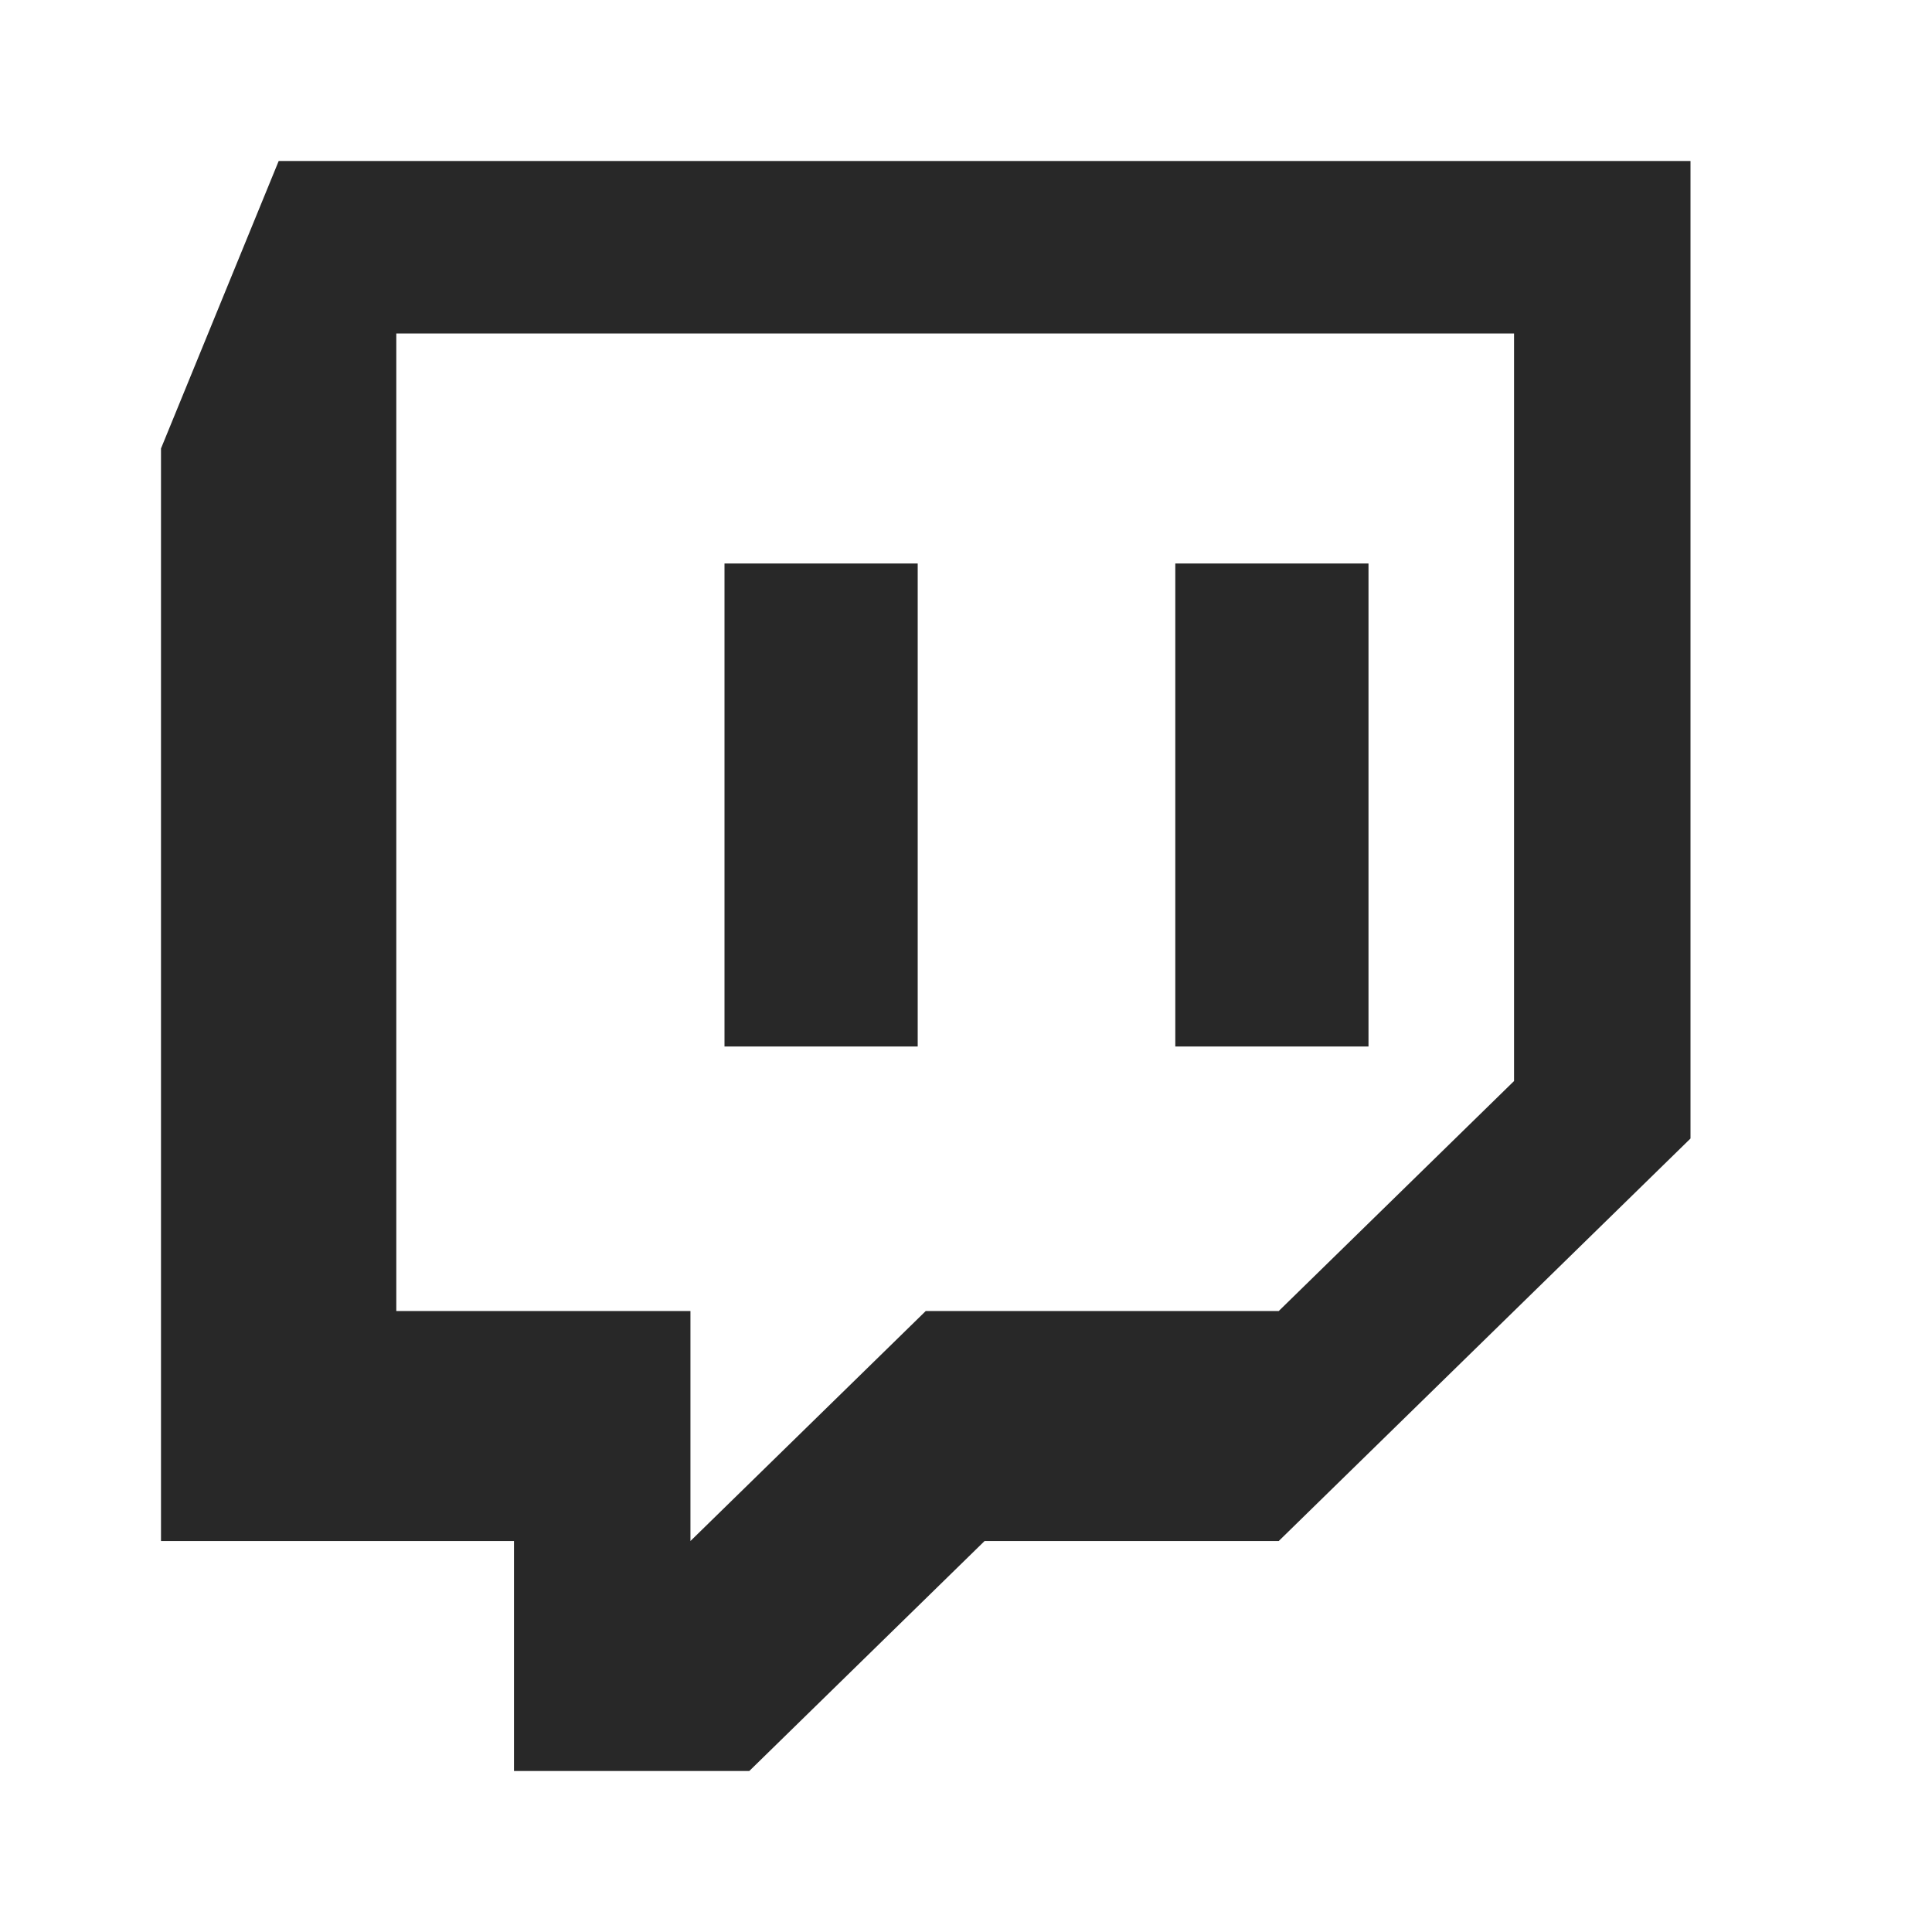 <svg width="24" height="24" viewBox="0 0 24 24" fill="none" xmlns="http://www.w3.org/2000/svg">
<path d="M3.462 2L2 5.571V19.143H6.385V22H9.308L12.231 19.143H15.885L21 14.143V2H3.462ZM18.808 13.429L15.885 16.286H11.5L8.577 19.143V16.286H4.923V4.143H18.808V13.429Z" fill="#282828"/>
<path d="M14.6 7H17V13H14.6V7ZM9 7H11.4V13H9V7Z" fill="#282828"/>
</svg>
